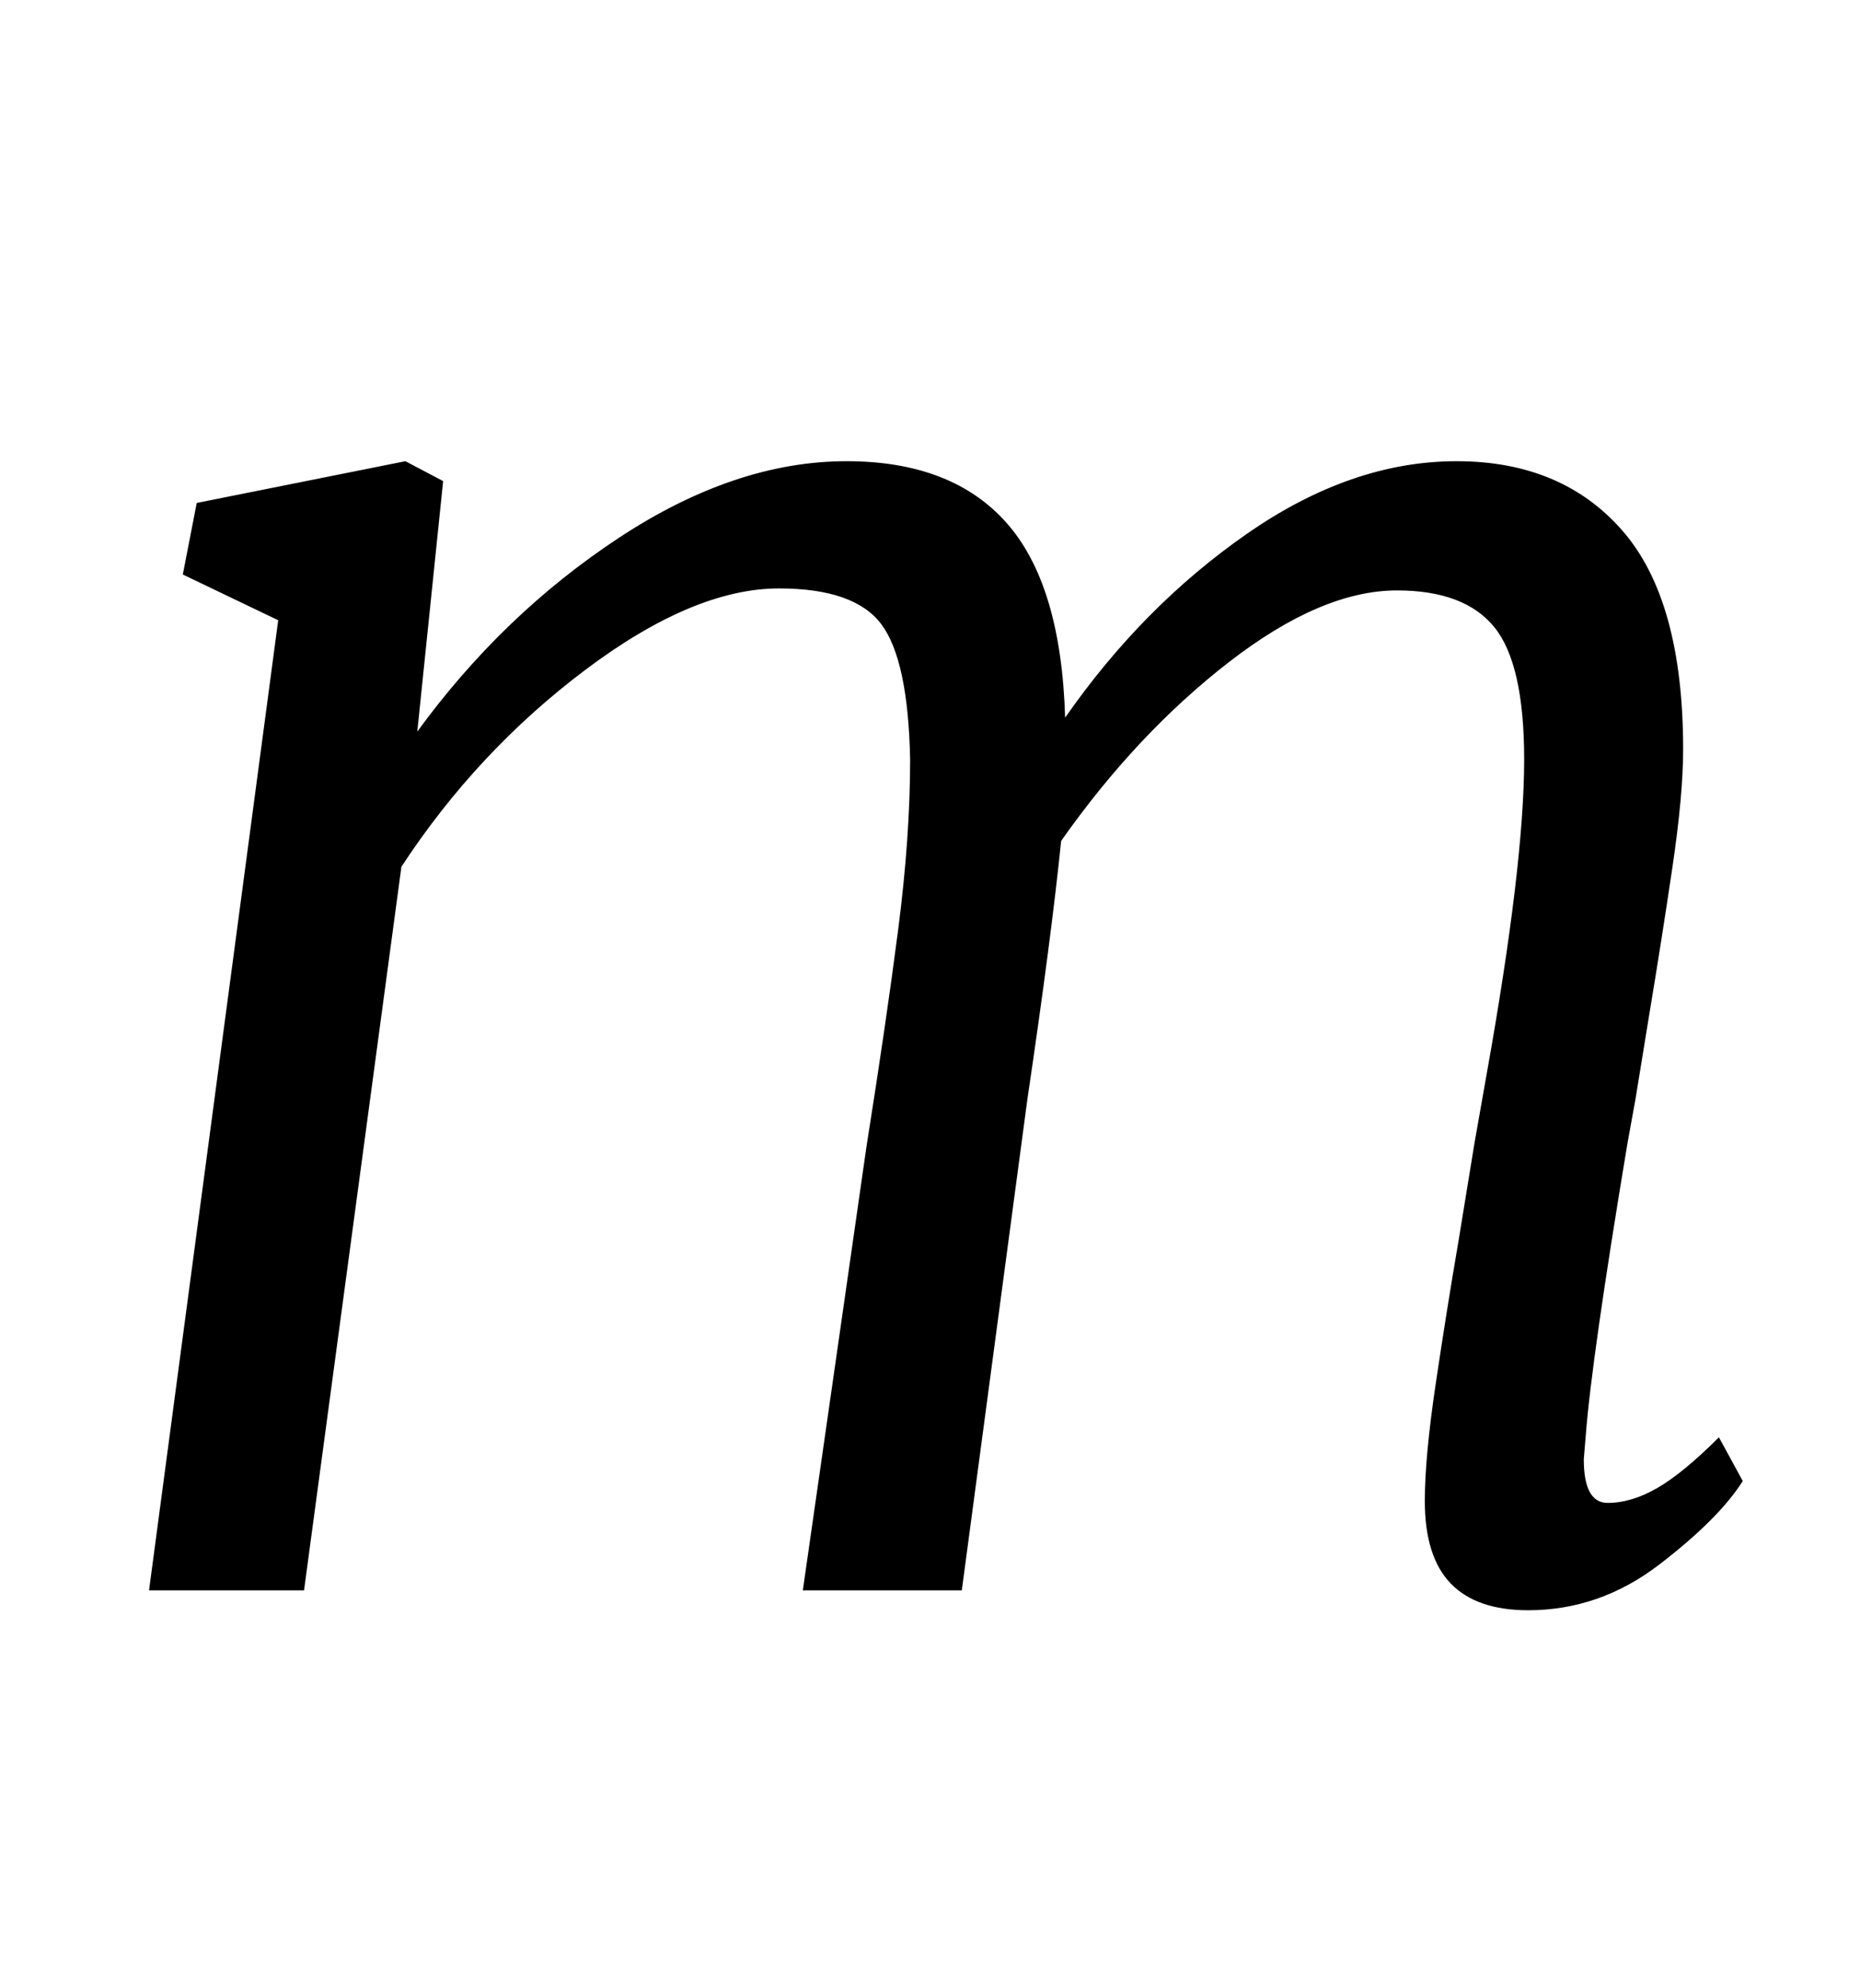 <?xml version="1.0" standalone="no"?>
<!DOCTYPE svg PUBLIC "-//W3C//DTD SVG 1.1//EN" "http://www.w3.org/Graphics/SVG/1.1/DTD/svg11.dtd" >
<svg xmlns="http://www.w3.org/2000/svg" xmlns:xlink="http://www.w3.org/1999/xlink" version="1.1" viewBox="-10 0 936 1000">
  <g transform="matrix(1 0 0 -1 0 800)">
   <path fill="currentColor"
d="M301.5 529.5q58.5 38.5 114.5 38.5q53 0 80.5 -31t29.5 -98q39 56 91.5 92.5t105.5 36.5t83.5 -35t30.5 -110q0 -23 -5.5 -60t-11.5 -73l-7 -43l-4 -22q-18 -108 -21 -147l-1 -12q0 -22 12 -22t25 7.5t31 25.5l12 -22q-12 -19 -42 -42t-66 -23q-26 0 -39 13.5t-13 41.5
q0 22 5.5 59t11.5 72l8 49l6 34q19 106 19 159q0 48 -15 66.5t-49 18.5q-38 0 -84.5 -36t-84.5 -90q-5 -49 -17 -130l-33 -247h-80l32 223q10 63 16 109.5t6 85.5q-1 50 -14.5 68t-51.5 18q-43 0 -97.5 -41t-92.5 -99l-49 -364h-78l65 488l-48 23l7 36l105 21l19 -10
l-13 -126q43 59 101.5 97.5z" />
  </g>

</svg>
